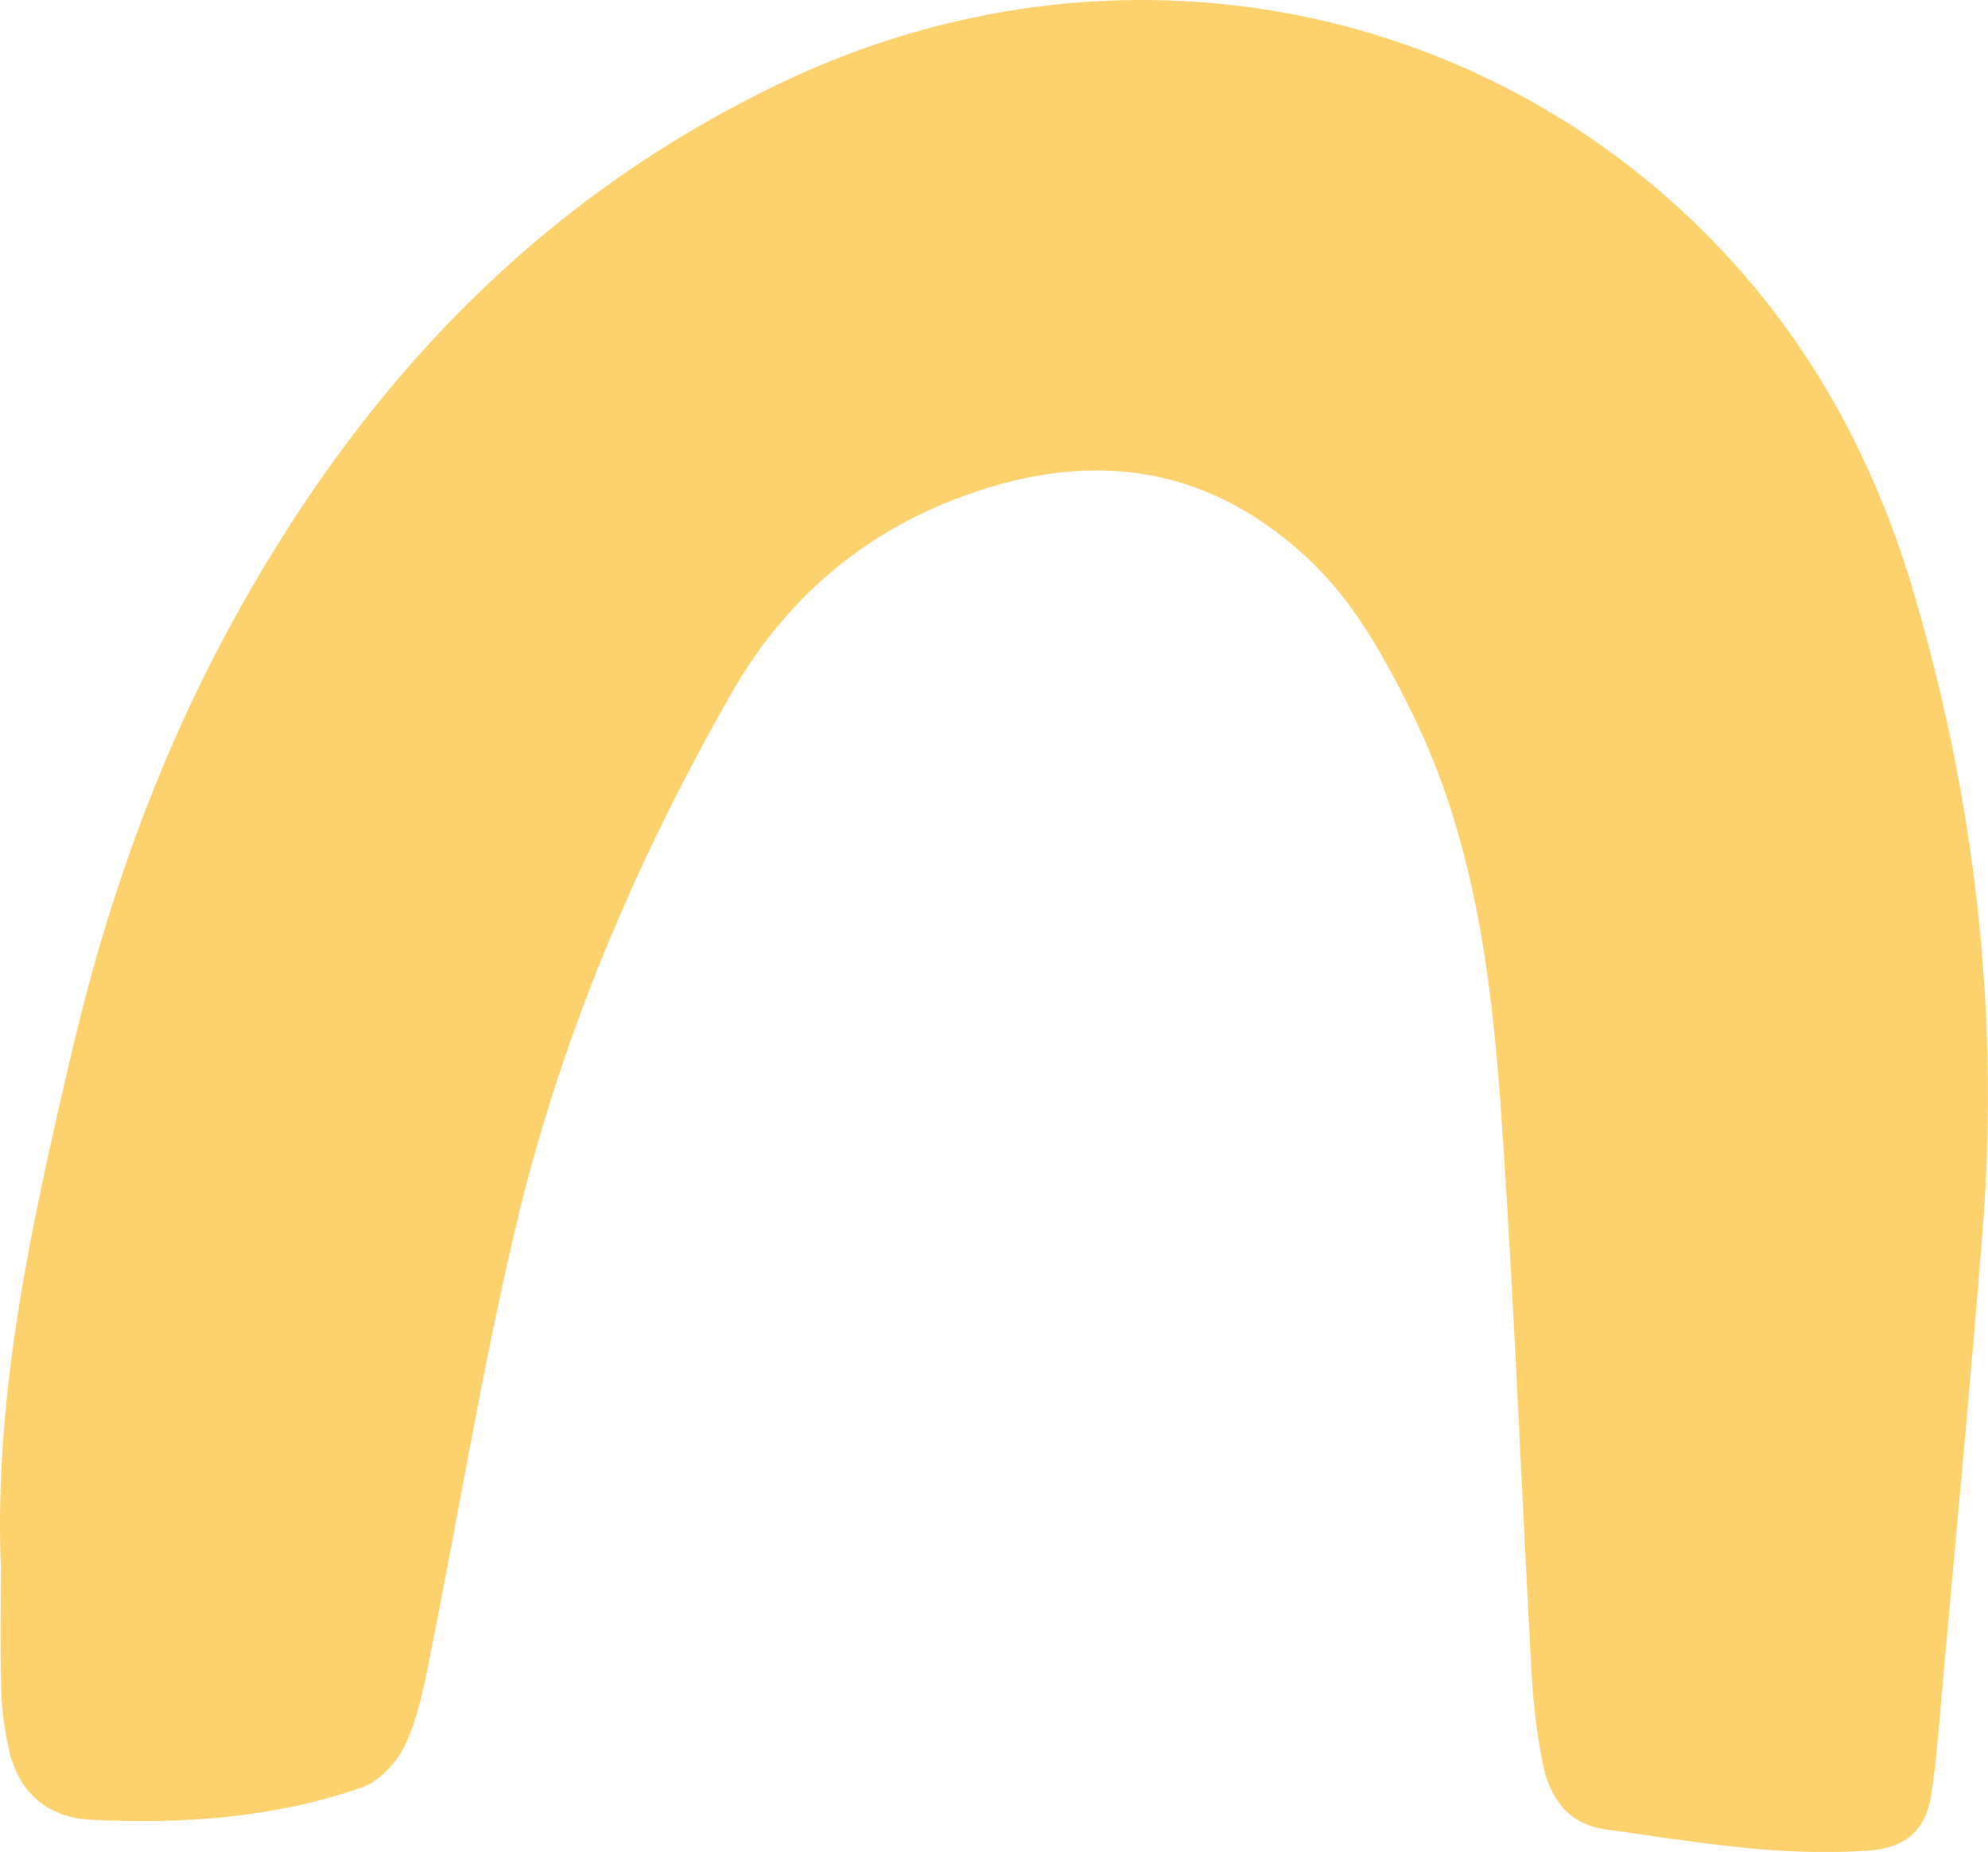 <?xml version="1.0" encoding="UTF-8"?><svg xmlns="http://www.w3.org/2000/svg" viewBox="0 0 147.17 137.1"><defs><style>.d{fill:#fdd26d;}</style></defs><g id="a"/><g id="b"><g id="c"><path class="d" d="M.07,116.14c-.55-12.9,2.29-25.65,5.27-38.36,2.51-10.73,6.15-21.08,11.37-30.82C26.21,29.24,39.27,15.06,57.62,6.23,82.61-5.81,111.03,.09,128.54,19.7c6.3,7.05,10.53,15.28,13.18,24.33,4.5,15.35,6.31,31,5.06,46.95-.89,11.32-1.98,22.63-2.99,33.95-.24,2.65-.42,5.3-.82,7.93-.41,2.68-1.94,3.94-4.66,4.14-6.58,.48-13.02-.68-19.49-1.58-2.8-.39-4.13-2.4-4.63-4.94-.44-2.25-.7-4.55-.82-6.84-.77-13.89-1.29-27.8-2.27-41.67-.72-10.13-2.07-20.21-6.71-29.48-2.06-4.12-4.29-8.15-7.74-11.31-7.74-7.09-16.52-7.87-25.99-4.21-7.15,2.77-12.66,7.65-16.42,14.2-7.18,12.51-12.79,25.76-16.1,39.82-2.49,10.57-4.23,21.3-6.37,31.95-.43,2.12-.86,4.31-1.78,6.24-.61,1.29-1.9,2.69-3.2,3.14-6.47,2.26-13.24,2.73-20.03,2.4-3.21-.16-5.4-1.99-6.11-5.25-.3-1.41-.52-2.86-.56-4.3-.09-2.9-.03-5.81-.03-9.02Z"/></g></g></svg>